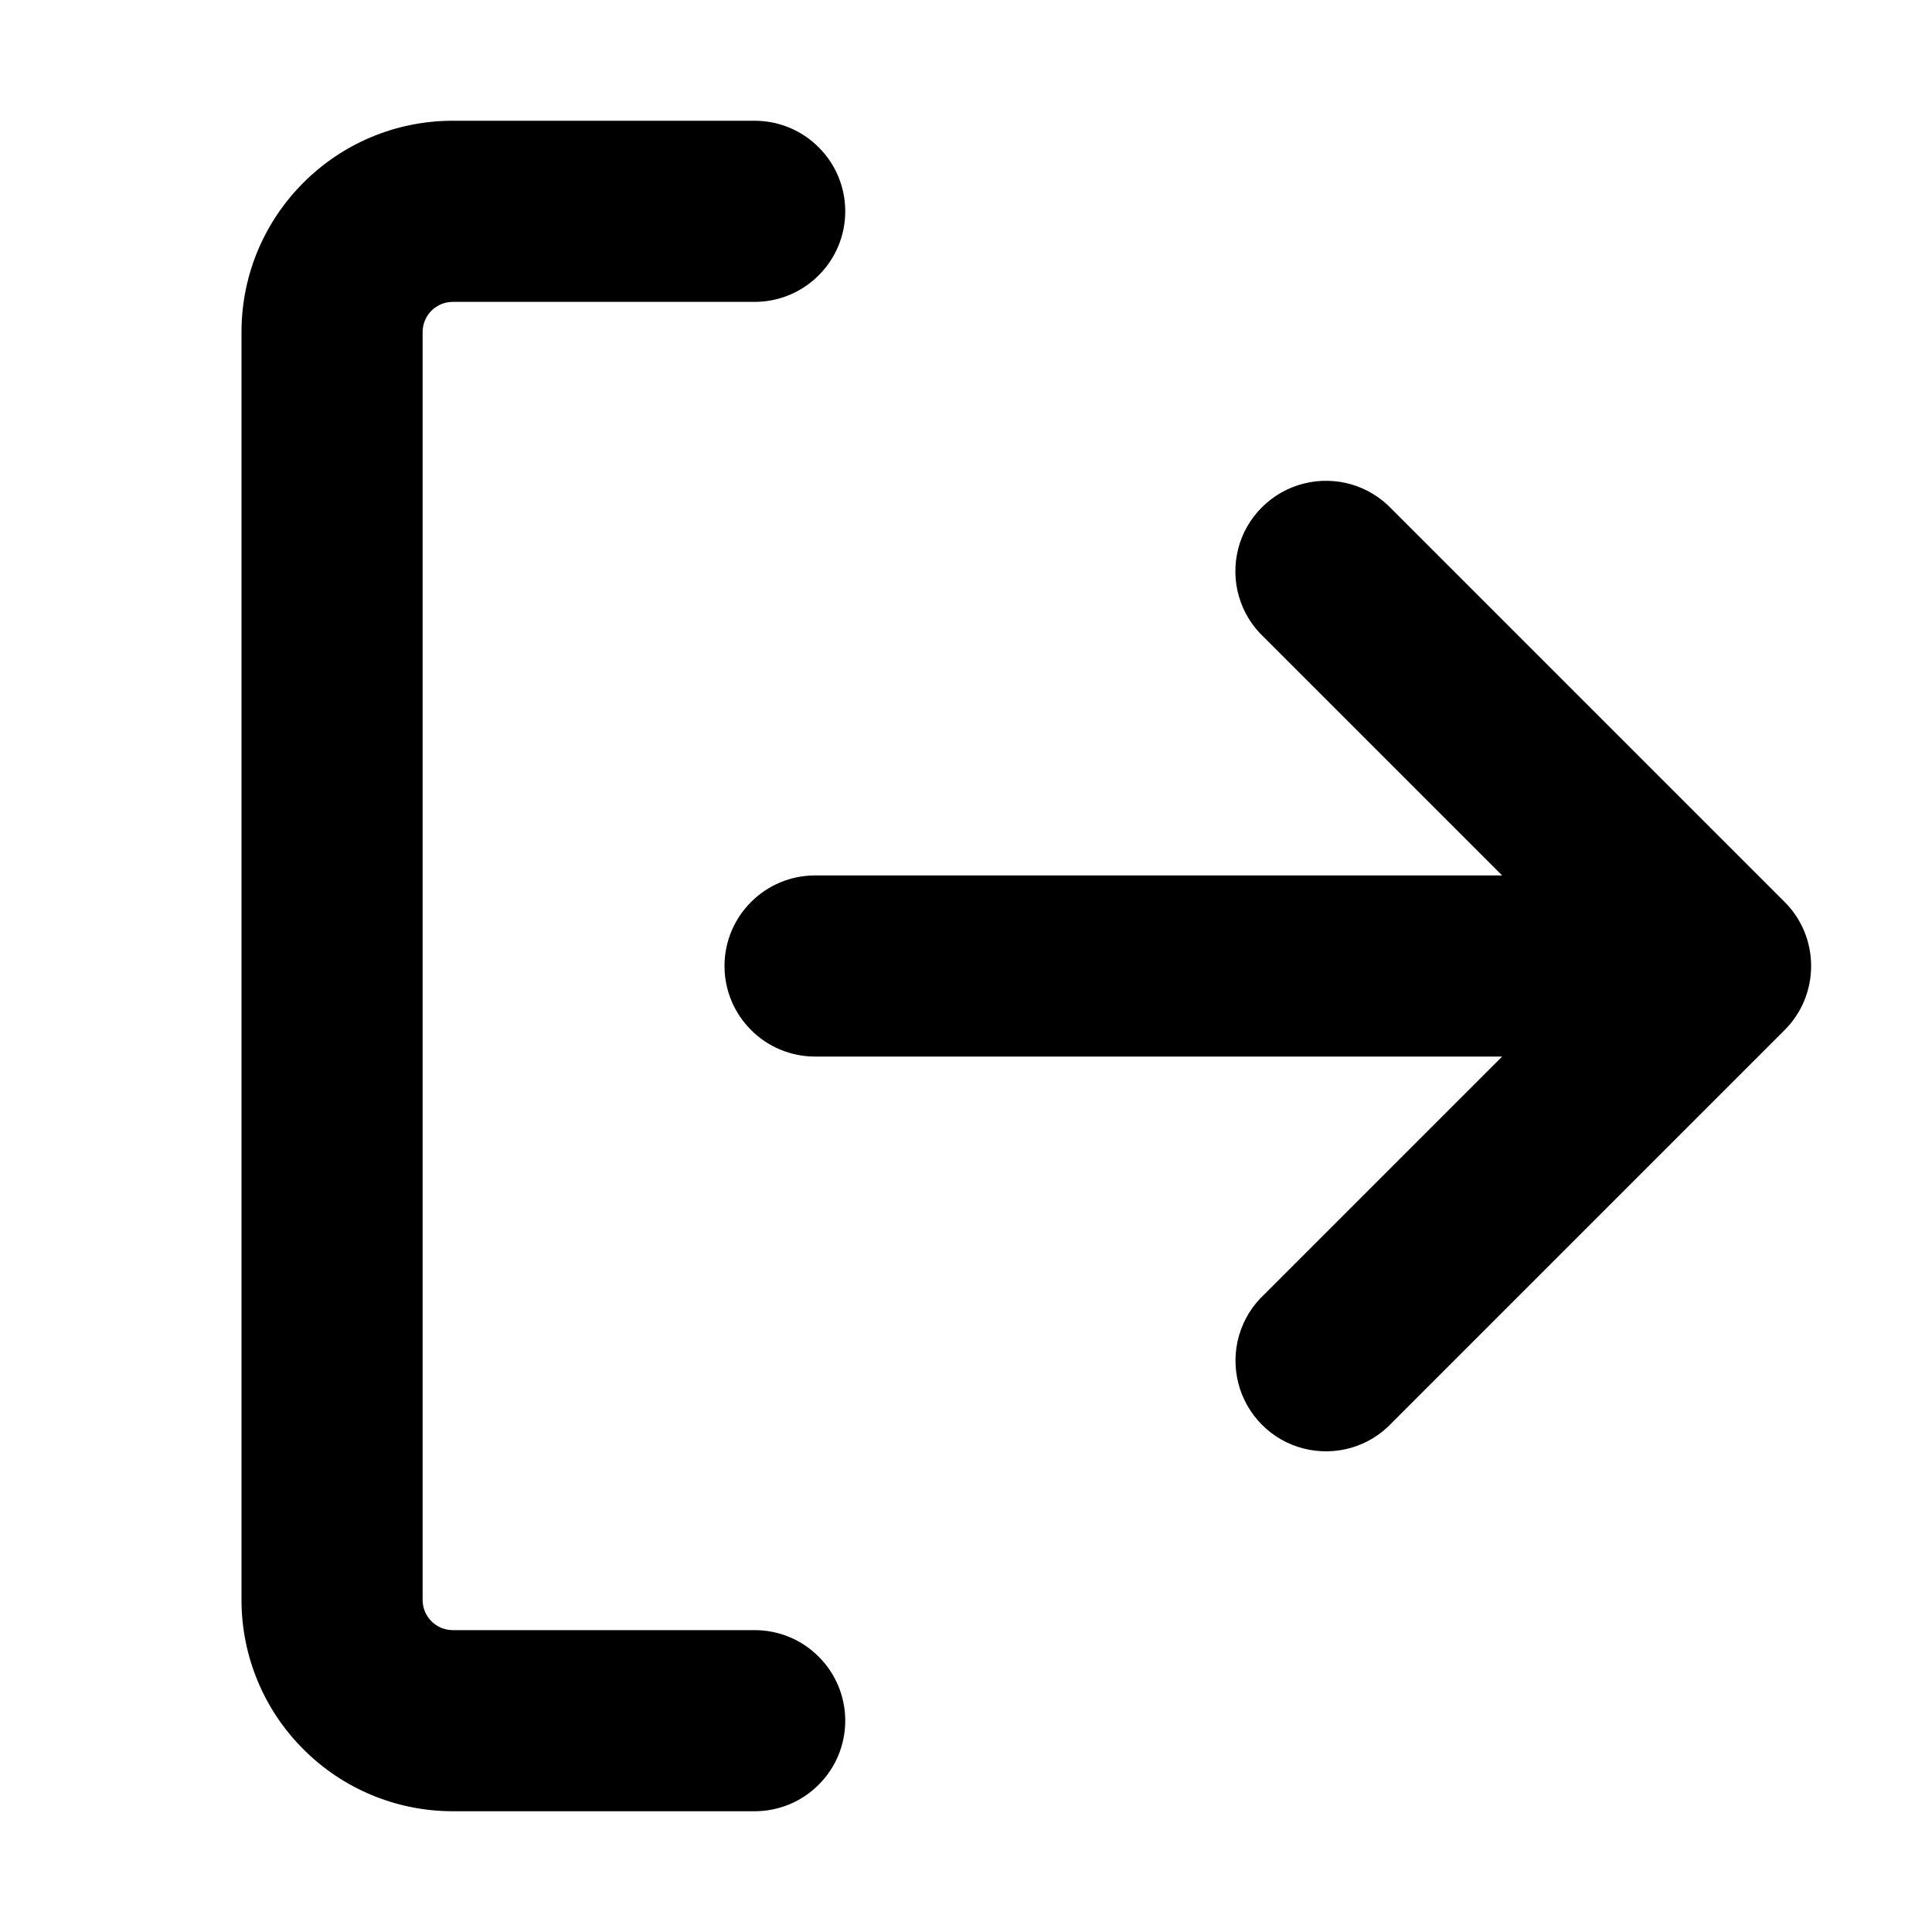 <svg class="flex-none" width="16" height="16" viewBox="0 0 16 16" fill="none" xmlns="http://www.w3.org/2000/svg"><path d="M2 2.75C2 1.784 2.784 1 3.75 1H6.25C6.449 1 6.64 1.079 6.78 1.22C6.921 1.36 7 1.551 7 1.75C7 1.949 6.921 2.14 6.78 2.28C6.64 2.421 6.449 2.5 6.25 2.5H3.75C3.684 2.5 3.62 2.526 3.573 2.573C3.526 2.62 3.5 2.684 3.5 2.75V13.25C3.5 13.388 3.612 13.5 3.75 13.5H6.25C6.449 13.5 6.64 13.579 6.78 13.72C6.921 13.86 7 14.051 7 14.25C7 14.449 6.921 14.64 6.78 14.78C6.64 14.921 6.449 15 6.25 15H3.75C3.286 15 2.841 14.816 2.513 14.487C2.184 14.159 2 13.714 2 13.25V2.75ZM12.44 7.25L10.47 5.28C10.371 5.188 10.299 5.072 10.261 4.942C10.223 4.813 10.221 4.676 10.254 4.546C10.287 4.415 10.355 4.296 10.451 4.201C10.546 4.106 10.665 4.038 10.796 4.005C10.926 3.972 11.063 3.974 11.193 4.012C11.322 4.05 11.438 4.122 11.53 4.22L14.78 7.47C14.921 7.611 14.999 7.801 14.999 8C14.999 8.199 14.921 8.389 14.78 8.53L11.53 11.78C11.438 11.879 11.322 11.951 11.193 11.989C11.063 12.027 10.926 12.029 10.796 11.996C10.665 11.963 10.546 11.895 10.451 11.799C10.356 11.704 10.288 11.585 10.255 11.454C10.222 11.324 10.224 11.187 10.262 11.057C10.3 10.928 10.371 10.812 10.47 10.72L12.44 8.75H6.75C6.551 8.75 6.36 8.671 6.22 8.53C6.079 8.39 6 8.199 6 8C6 7.801 6.079 7.61 6.22 7.47C6.36 7.329 6.551 7.25 6.75 7.25H12.44Z" fill="currentColor"></path></svg>